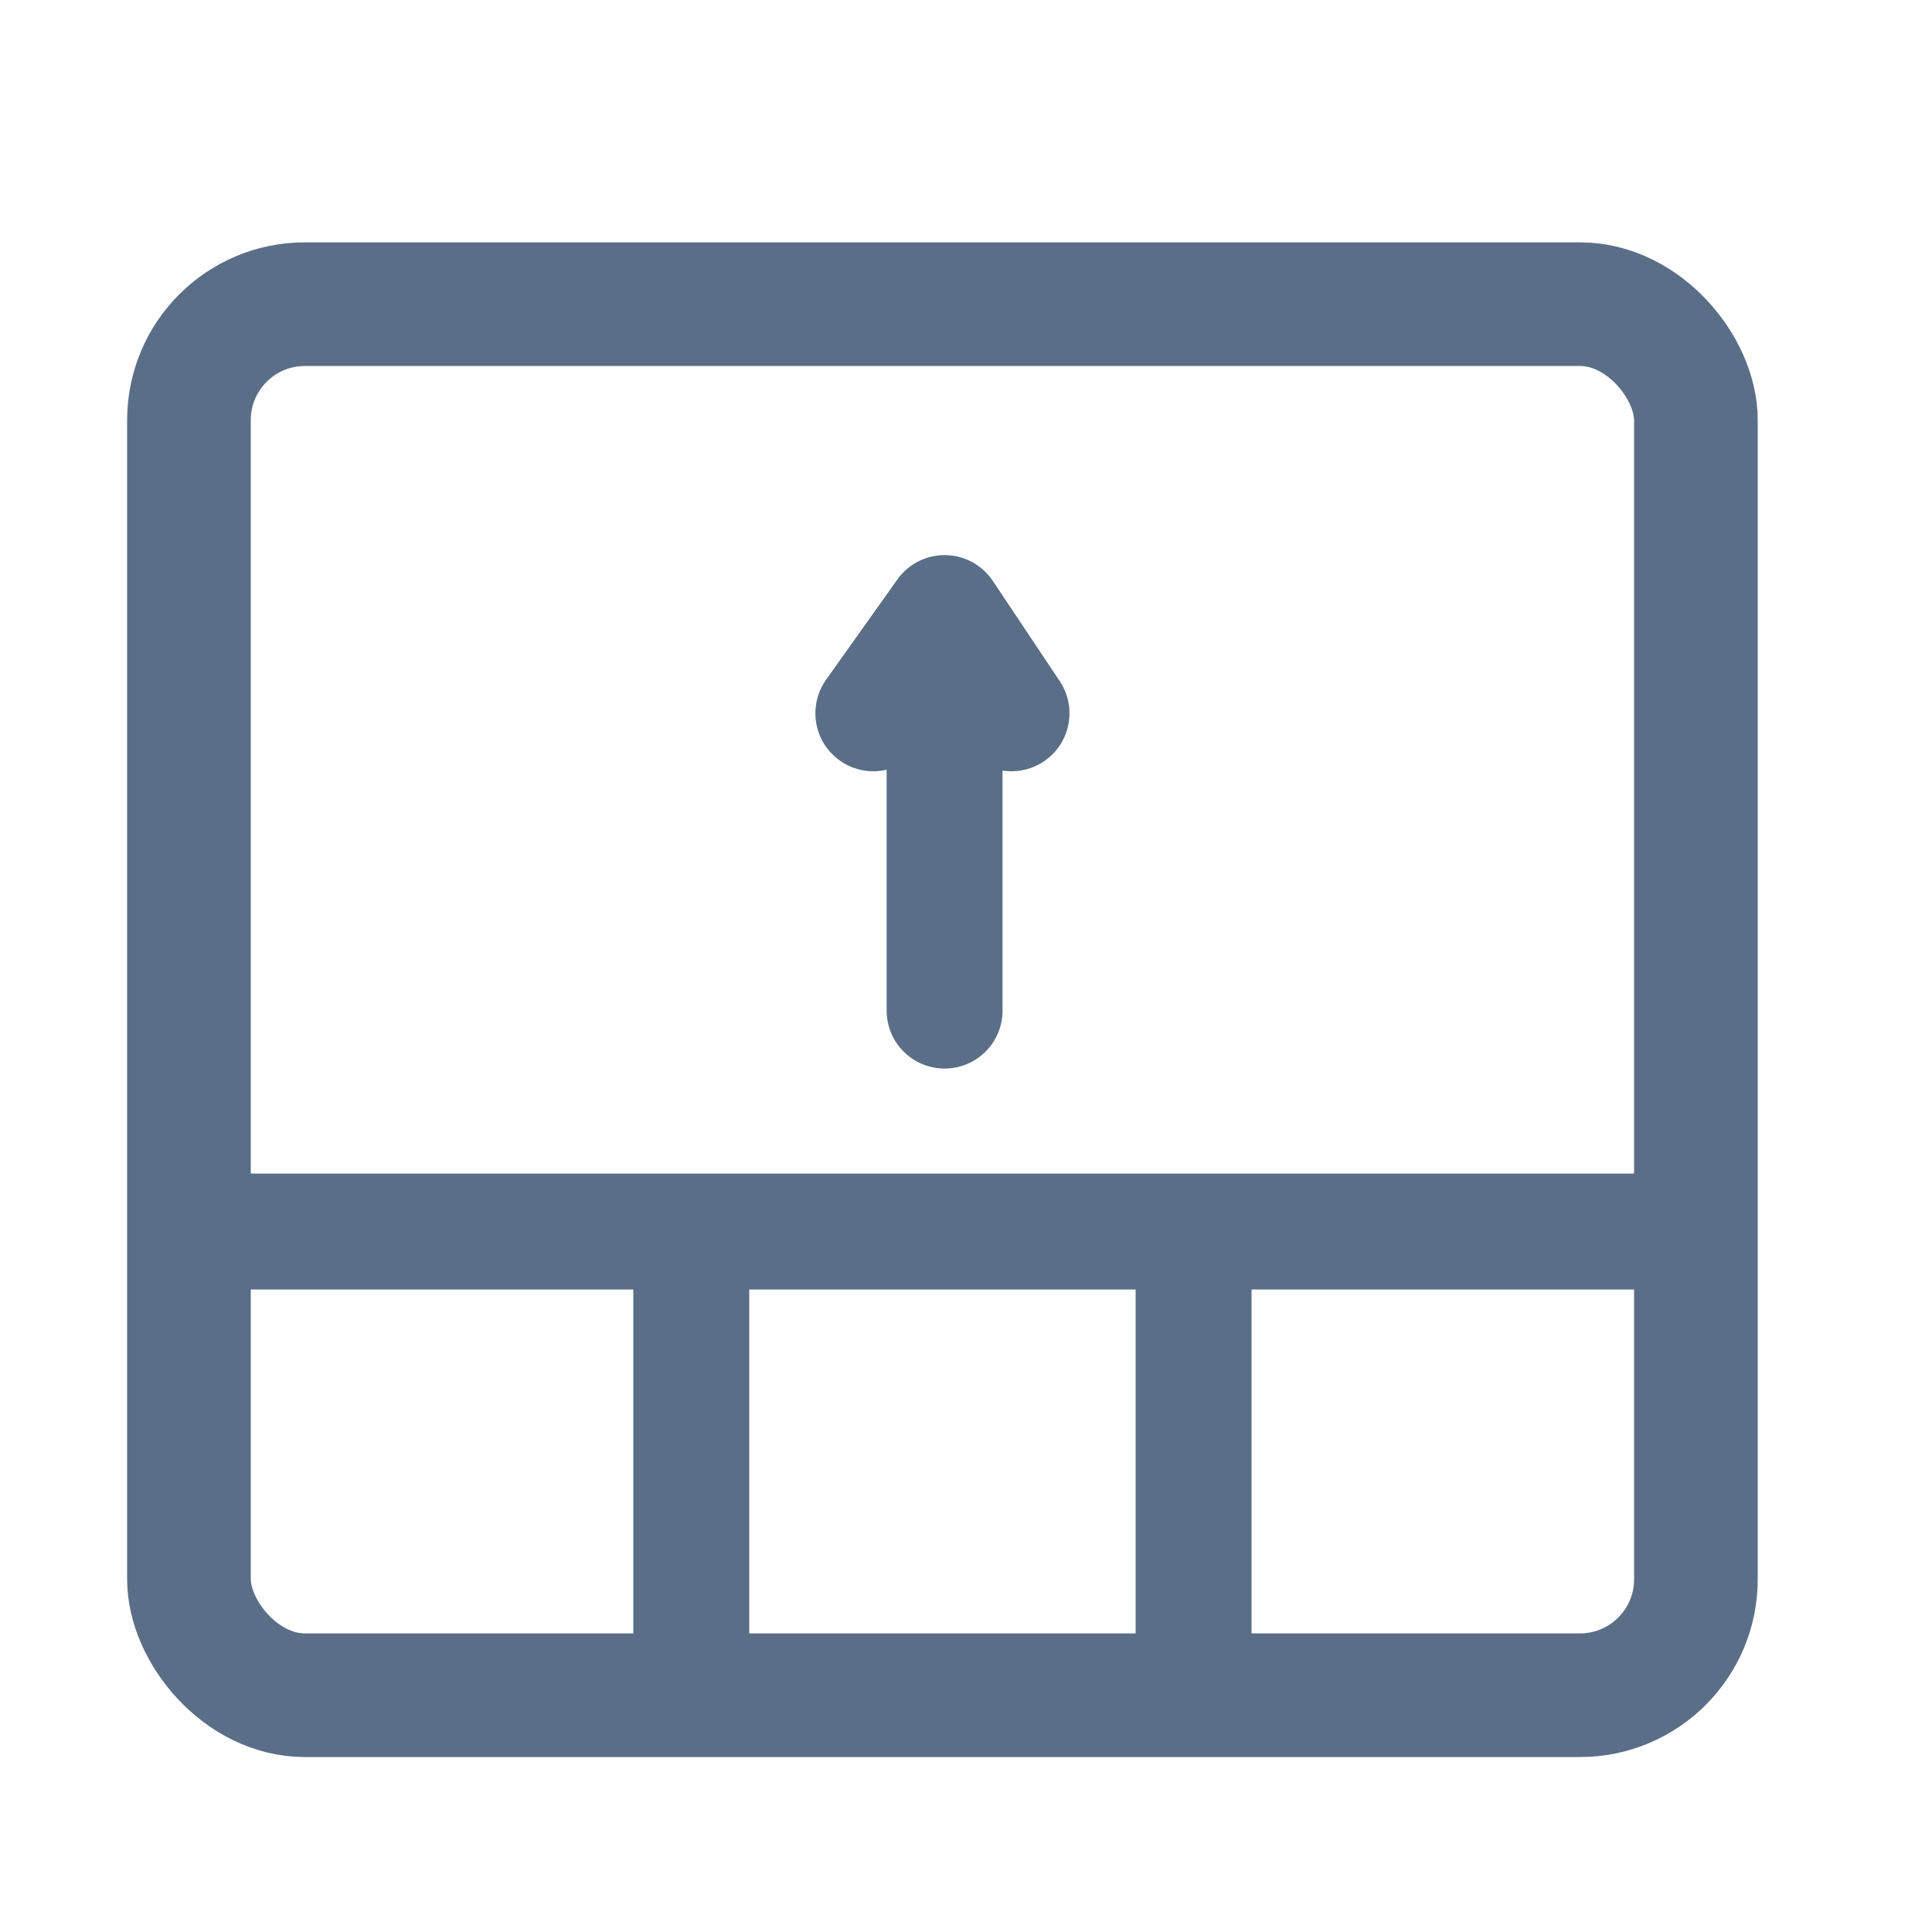 <svg width="25" height="25" viewBox="0 0 25 25" fill="none" xmlns="http://www.w3.org/2000/svg">
<g clip-path="url(#clip0_598_5334)">
<path d="M8.945 21.936H2.445V15.936H8.945M8.945 21.936V15.936M8.945 21.936H15.445M8.945 15.936H15.445M15.445 21.936V15.936M15.445 21.936H21.945V15.936H15.445M12.223 13.077L12.223 7.933M12.223 7.933L13.089 9.23M12.223 7.933L11.301 9.23" stroke="#5A6E87" stroke-width="1.5" stroke-linecap="round" stroke-linejoin="round"/>
</g>
<rect x="2.445" y="3.936" width="19.5" height="18" rx="1.5" stroke="#5A6E87" stroke-width="1.6"/>
<defs>
<clipPath id="clip0_598_5334">
<rect x="2.445" y="3.936" width="19.5" height="18" rx="1.5" fill="white"/>
</clipPath>
</defs>
</svg>
